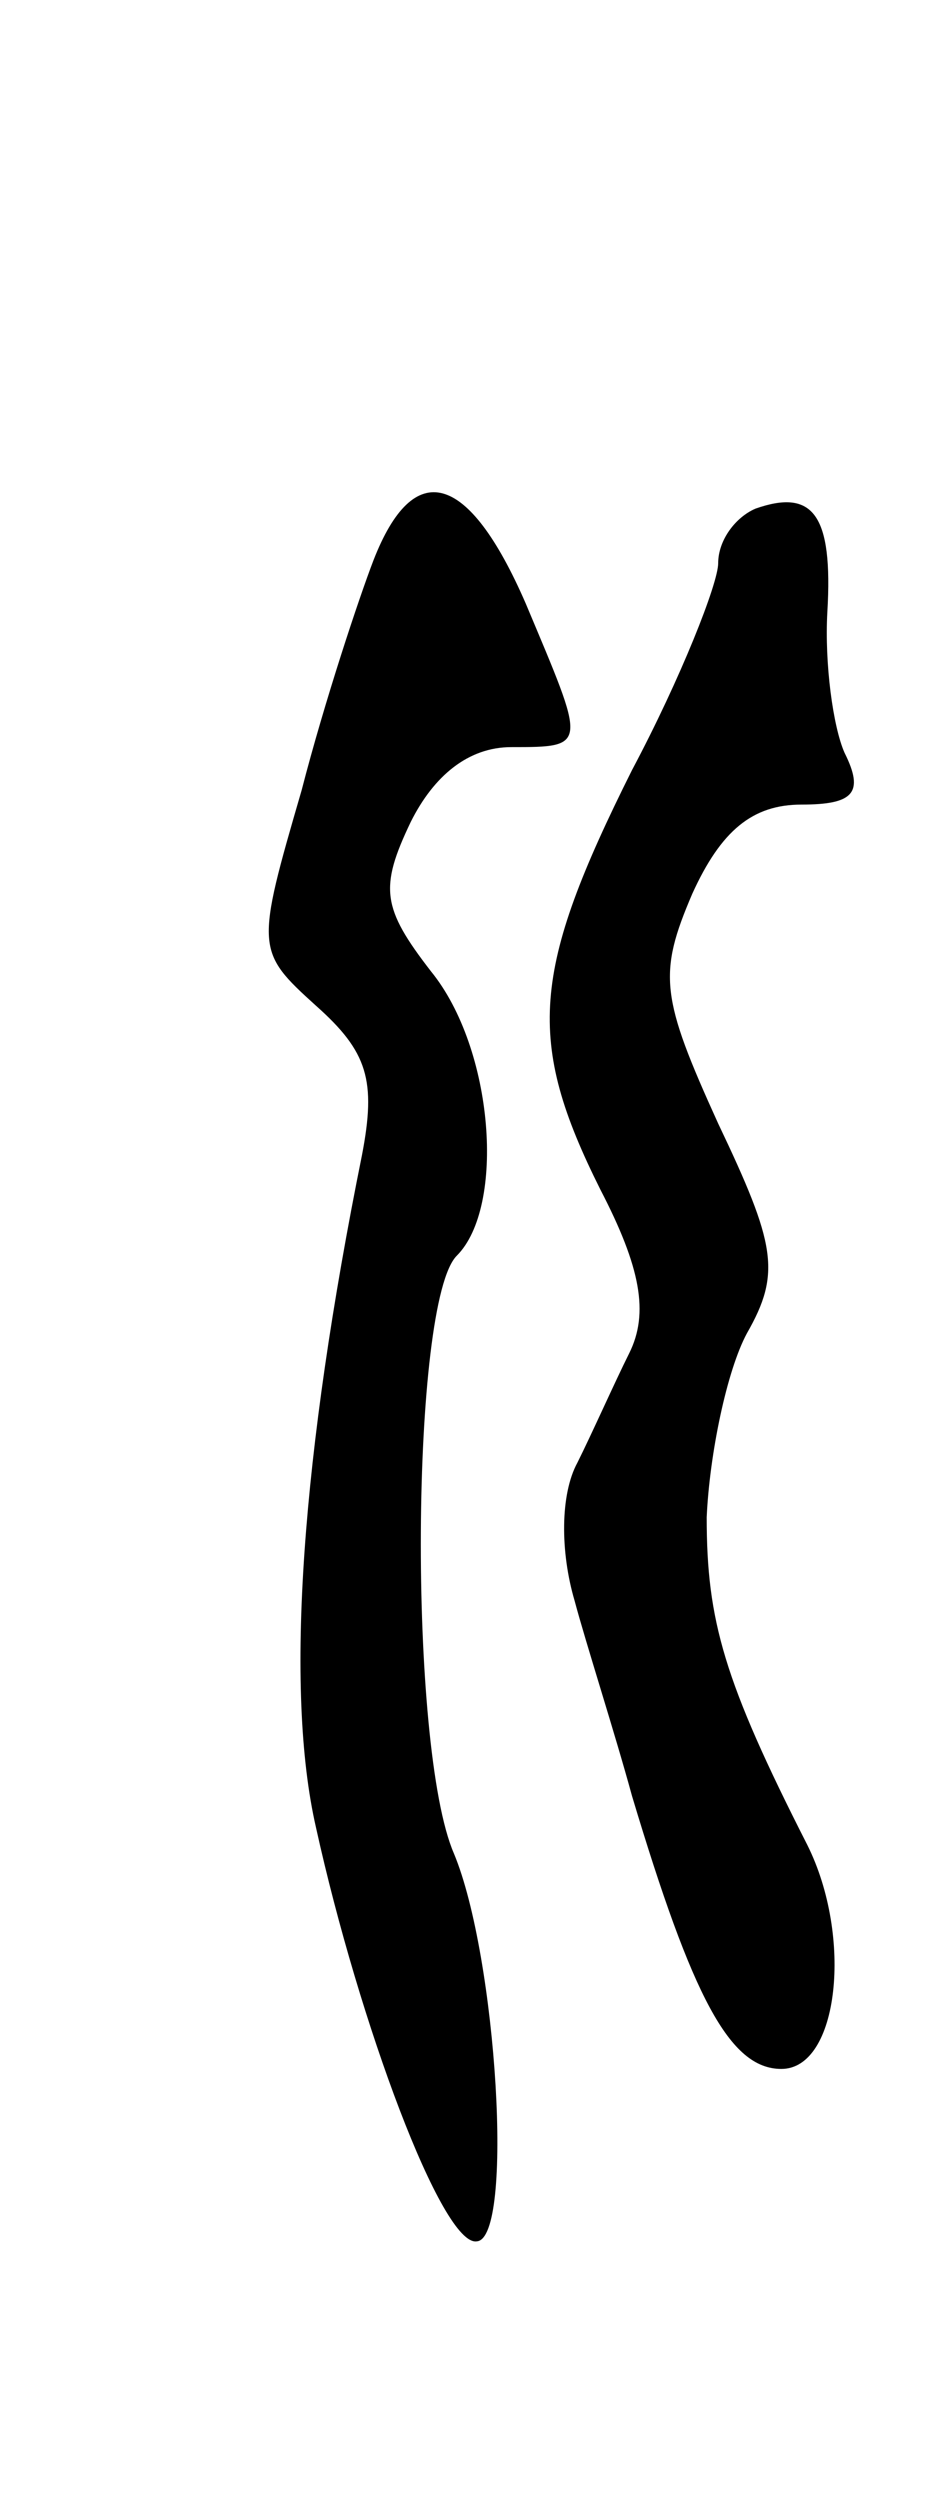 <svg version="1.0" xmlns="http://www.w3.org/2000/svg"
 width="33pt" height="87pt" viewBox="0 0 33 87"
 preserveAspectRatio="xMidYMid meet">
<g transform="translate(0,87) scale(0.1,-0.1)"
fill="#000000" stroke="none">
<path d="M130 675 c-5 -13 -17 -49 -25 -80 -16 -55 -16 -56 5 -75 18 -16 21
-26 16 -52 -21 -104 -27 -186 -16 -234 15 -68 44 -146 56 -144 13 1 7 99 -8
135 -16 37 -15 192 1 208 17 17 13 72 -9 99 -17 22 -18 29 -7 52 8 16 20 26
35 26 27 0 26 0 5 50 -20 46 -39 51 -53 15z"/>
<path d="M263 693 c-7 -3 -13 -11 -13 -19 0 -7 -13 -40 -30 -72 -35 -70 -37
-94 -11 -146 14 -27 17 -43 10 -57 -5 -10 -13 -28 -18 -38 -6 -11 -6 -31 -1
-48 4 -15 14 -46 20 -68 21 -70 34 -95 52 -95 20 0 25 46 9 78 -29 57 -35 78
-35 114 1 22 7 51 14 64 12 21 10 31 -10 73 -20 44 -21 52 -9 80 10 22 21 31
38 31 18 0 22 4 15 18 -4 9 -7 31 -6 49 2 34 -5 43 -25 36z"/>
</g>
</svg>
